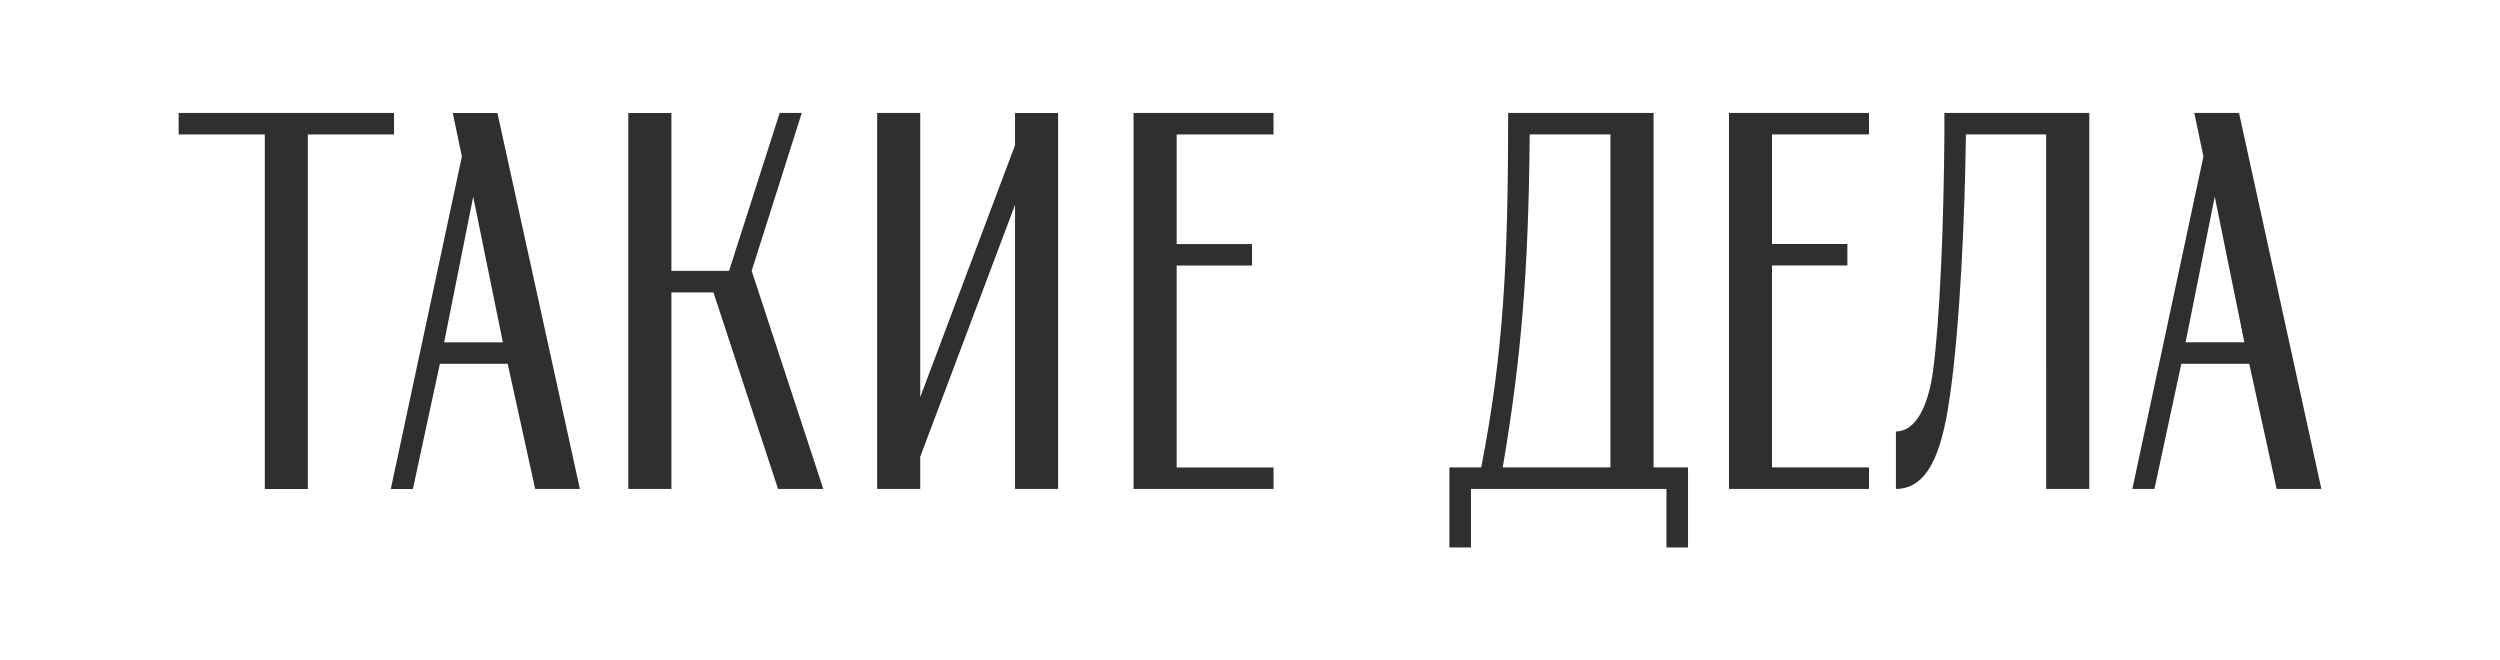<svg width="530" height="140" viewBox="0 0 530 140" fill="none" xmlns="http://www.w3.org/2000/svg">
<path d="M215.186 103.658H224.322V23.951H215.188V30.785L195.091 84.198V23.947H185.957V103.658H195.091V96.828L215.188 43.419V103.66L215.186 103.658ZM164.949 103.658H174.538L159.354 57.422L169.976 23.947H165.292L154.559 57.424H142.34V23.953H133.199V103.66H142.34V61.986H151.243L164.951 103.66L164.949 103.658ZM113.458 103.658H122.937L105.452 23.951H95.982L97.922 33.176L82.85 103.664H87.534L93.253 77.131H107.63L113.458 103.667V103.658ZM249.443 28.504H269.985V23.947H240.311V103.658H269.994V99.096H249.452V56.29H265.434V51.736H249.456V28.504H249.443ZM37.867 28.504H56.137V103.664H65.268V28.504H83.536V23.942H37.871V28.504H37.867ZM100.321 41.715L106.607 72.569H94.159L100.321 41.715ZM307.277 99.086V116.063H311.847V103.648H353.289V116.063H357.864V99.086H350.557V23.941H319.729C319.729 55.938 318.702 74.959 314.02 99.093H307.281L307.277 99.086ZM318.581 99.086C322.461 76.203 324.062 57.759 324.295 28.49H341.413V99.088H318.584L318.581 99.086ZM375.67 28.495H396.227V23.937H366.542V103.648H396.227V99.086H375.667V56.278H391.646V51.727H375.663V28.493L375.67 28.495ZM433.785 103.648H442.93V23.941H412.209V28.495C412.099 46.151 411.299 68.239 409.695 79.39C408.671 86.115 406.155 91.471 401.927 91.471V103.655C409.819 103.655 412.095 93.061 413.465 83.388C415.524 68.579 416.544 46.154 416.777 28.499H433.783L433.785 103.648ZM482.654 103.648H492.133L474.671 23.941H465.191L467.127 33.167L452.057 103.655H456.742L462.438 77.122H476.839L482.652 103.657L482.654 103.648ZM469.528 41.708L475.799 72.557H463.351L469.524 41.703L469.528 41.708Z" fill="#302F2D"/>
</svg>
